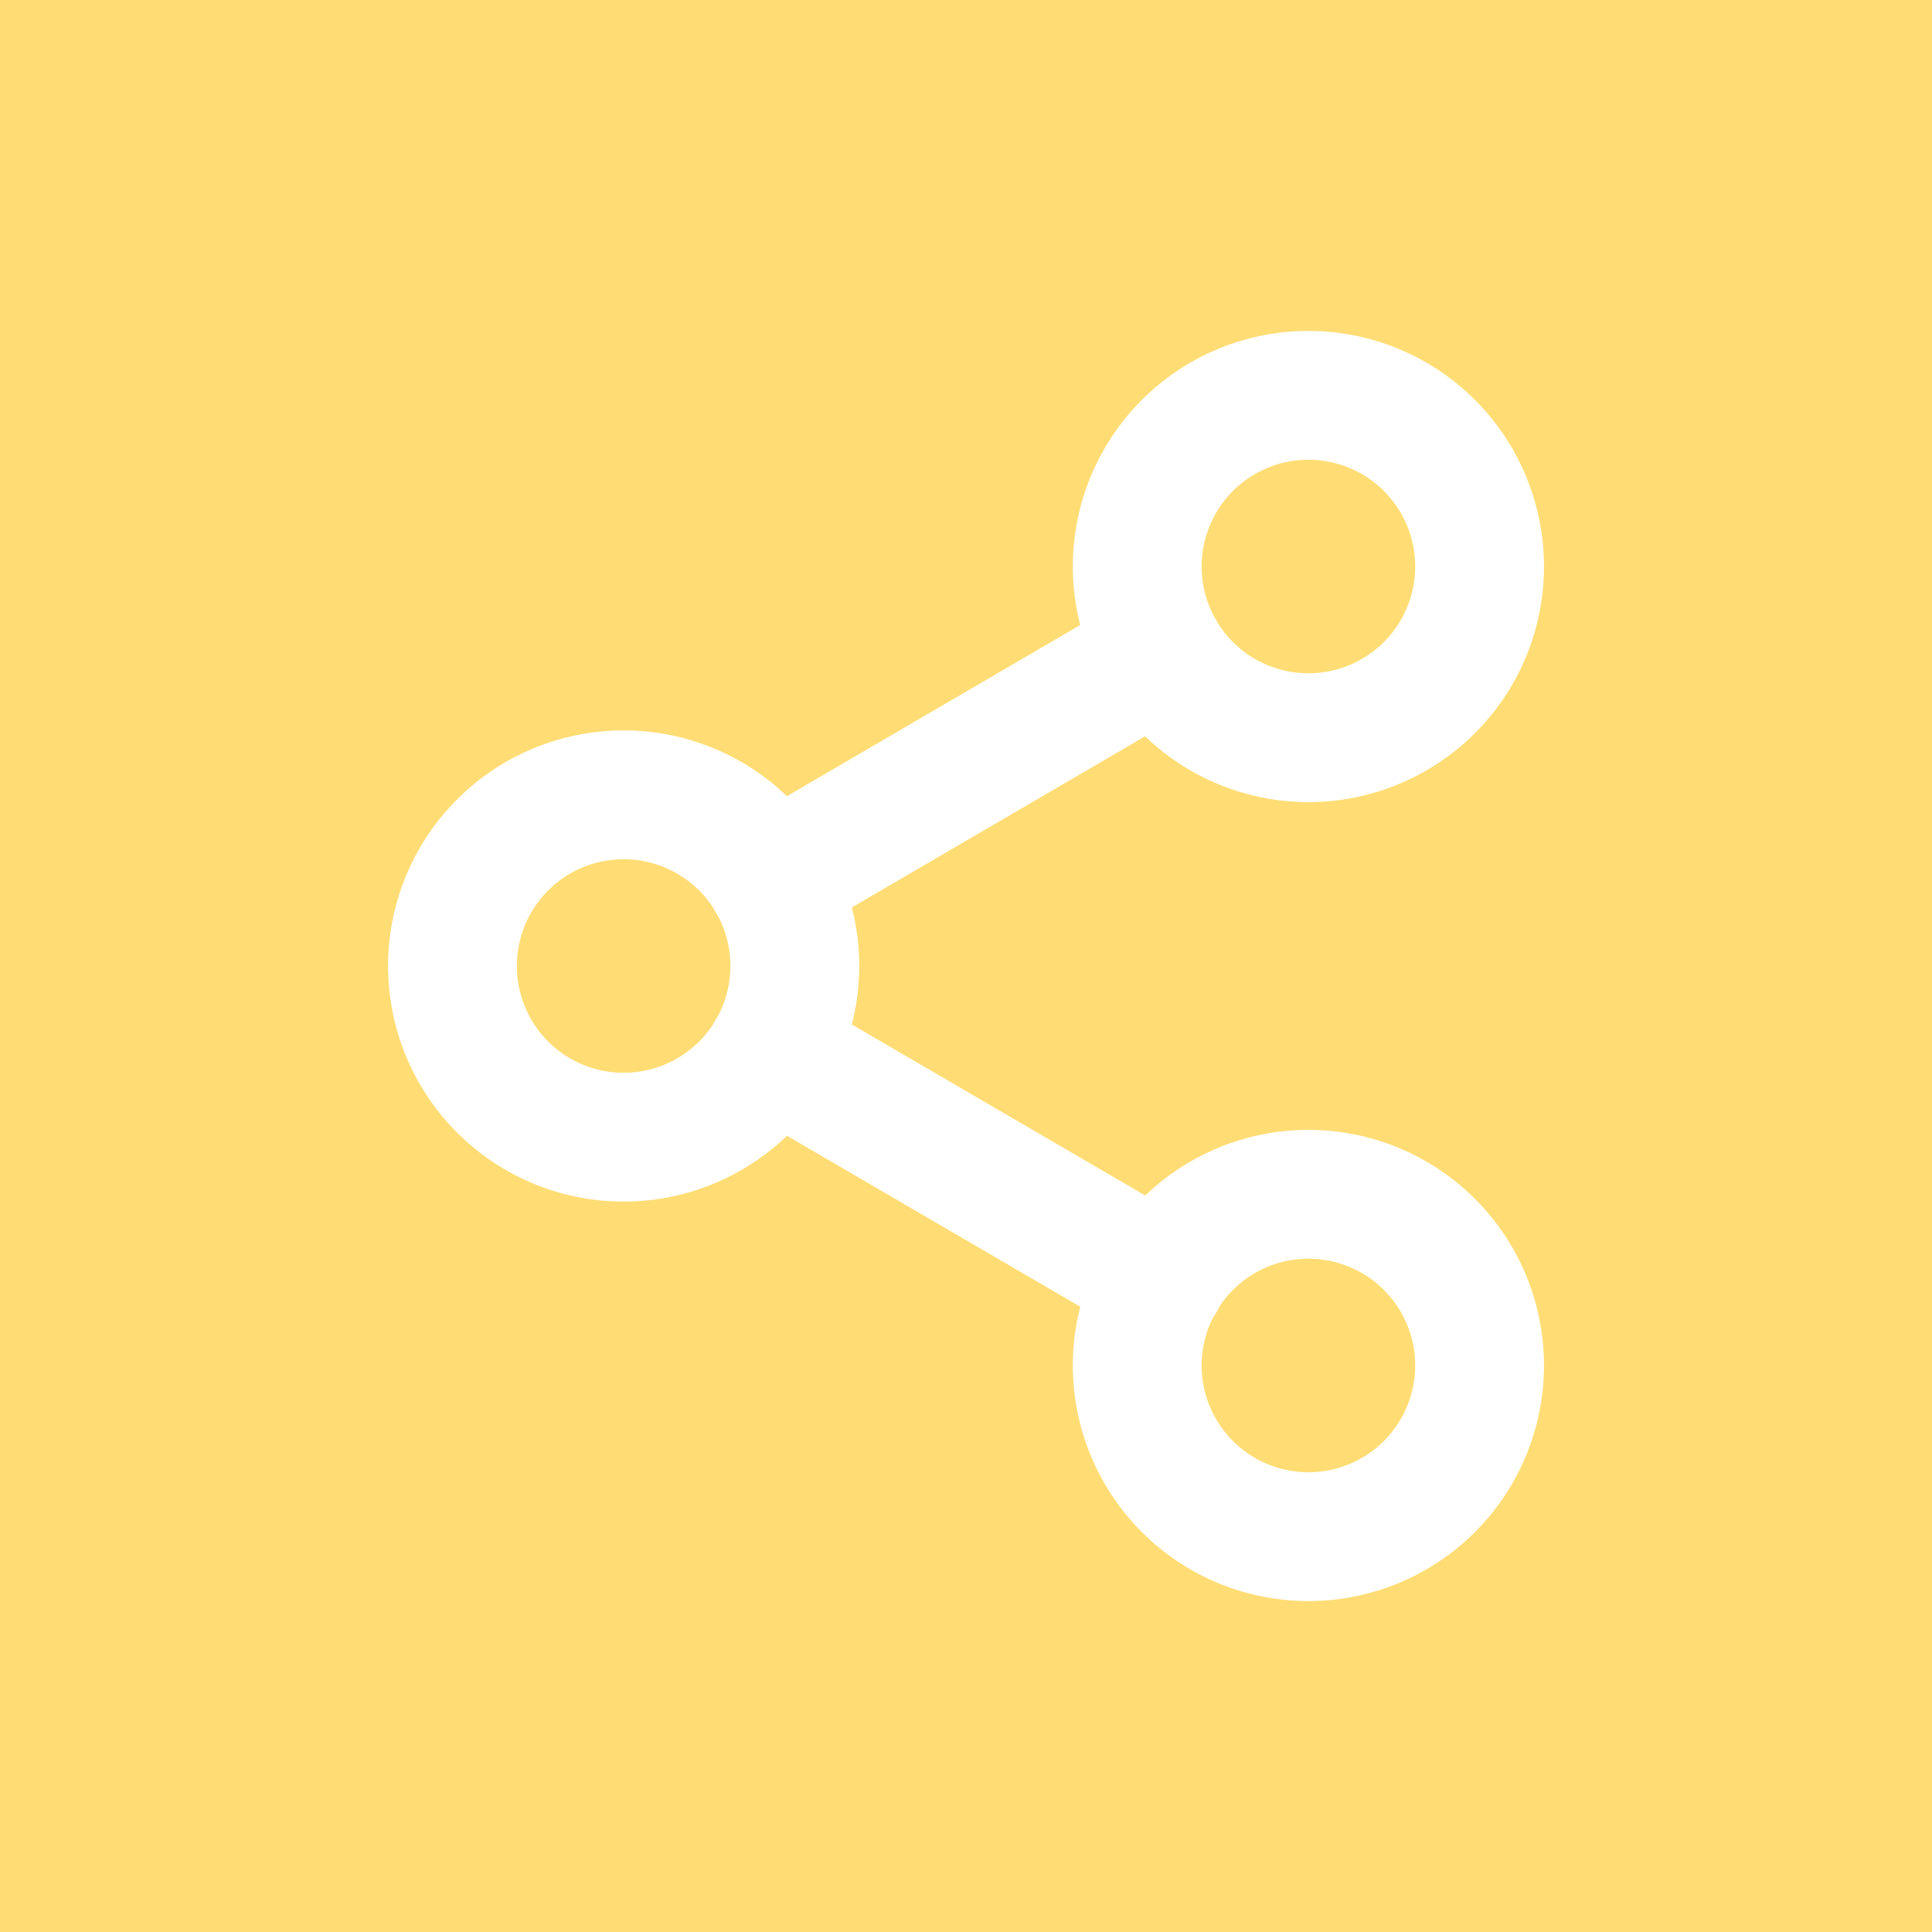 <svg xmlns="http://www.w3.org/2000/svg" width="30" height="30" viewBox="0 0 30 30">
  <g id="그룹_18582" data-name="그룹 18582" transform="translate(-4892 -4852)">
    <g id="그룹_18579" data-name="그룹 18579">
      <g id="사각형_24004" data-name="사각형 24004" transform="translate(4892 4852)" fill="#ffdd74" stroke="#ffdd74" stroke-width="0.8">
        <rect width="30" height="30" stroke="none"/>
        <rect x="0.4" y="0.4" width="29.2" height="29.2" fill="none"/>
      </g>
      <g id="그룹_18580" data-name="그룹 18580">
        <g id="Icon_feather-share-2" data-name="Icon feather-share-2" transform="translate(4894.525 4855.139)">
          <path id="패스_7793" data-name="패스 7793" d="M27.817,5.658A2.658,2.658,0,1,1,25.158,3,2.658,2.658,0,0,1,27.817,5.658Z" transform="translate(-7.367)" fill="none" stroke="#fff" stroke-linecap="round" stroke-linejoin="round" stroke-width="2"/>
          <path id="패스_7794" data-name="패스 7794" d="M9.817,16.158A2.658,2.658,0,1,1,7.158,13.5,2.658,2.658,0,0,1,9.817,16.158Z" transform="translate(0 -4.297)" fill="none" stroke="#fff" stroke-linecap="round" stroke-linejoin="round" stroke-width="2"/>
          <path id="패스_7795" data-name="패스 7795" d="M27.817,26.658A2.658,2.658,0,1,1,25.158,24,2.658,2.658,0,0,1,27.817,26.658Z" transform="translate(-7.367 -8.594)" fill="none" stroke="#fff" stroke-linecap="round" stroke-linejoin="round" stroke-width="2"/>
          <path id="패스_7796" data-name="패스 7796" d="M12.885,20.265l6.052,3.527" transform="translate(-3.432 -7.066)" fill="none" stroke="#fff" stroke-linecap="round" stroke-linejoin="round" stroke-width="2"/>
          <path id="패스_7797" data-name="패스 7797" d="M18.928,9.765l-6.043,3.527" transform="translate(-3.432 -2.769)" fill="none" stroke="#fff" stroke-linecap="round" stroke-linejoin="round" stroke-width="2"/>
        </g>
      </g>
    </g>
  </g>
</svg>

